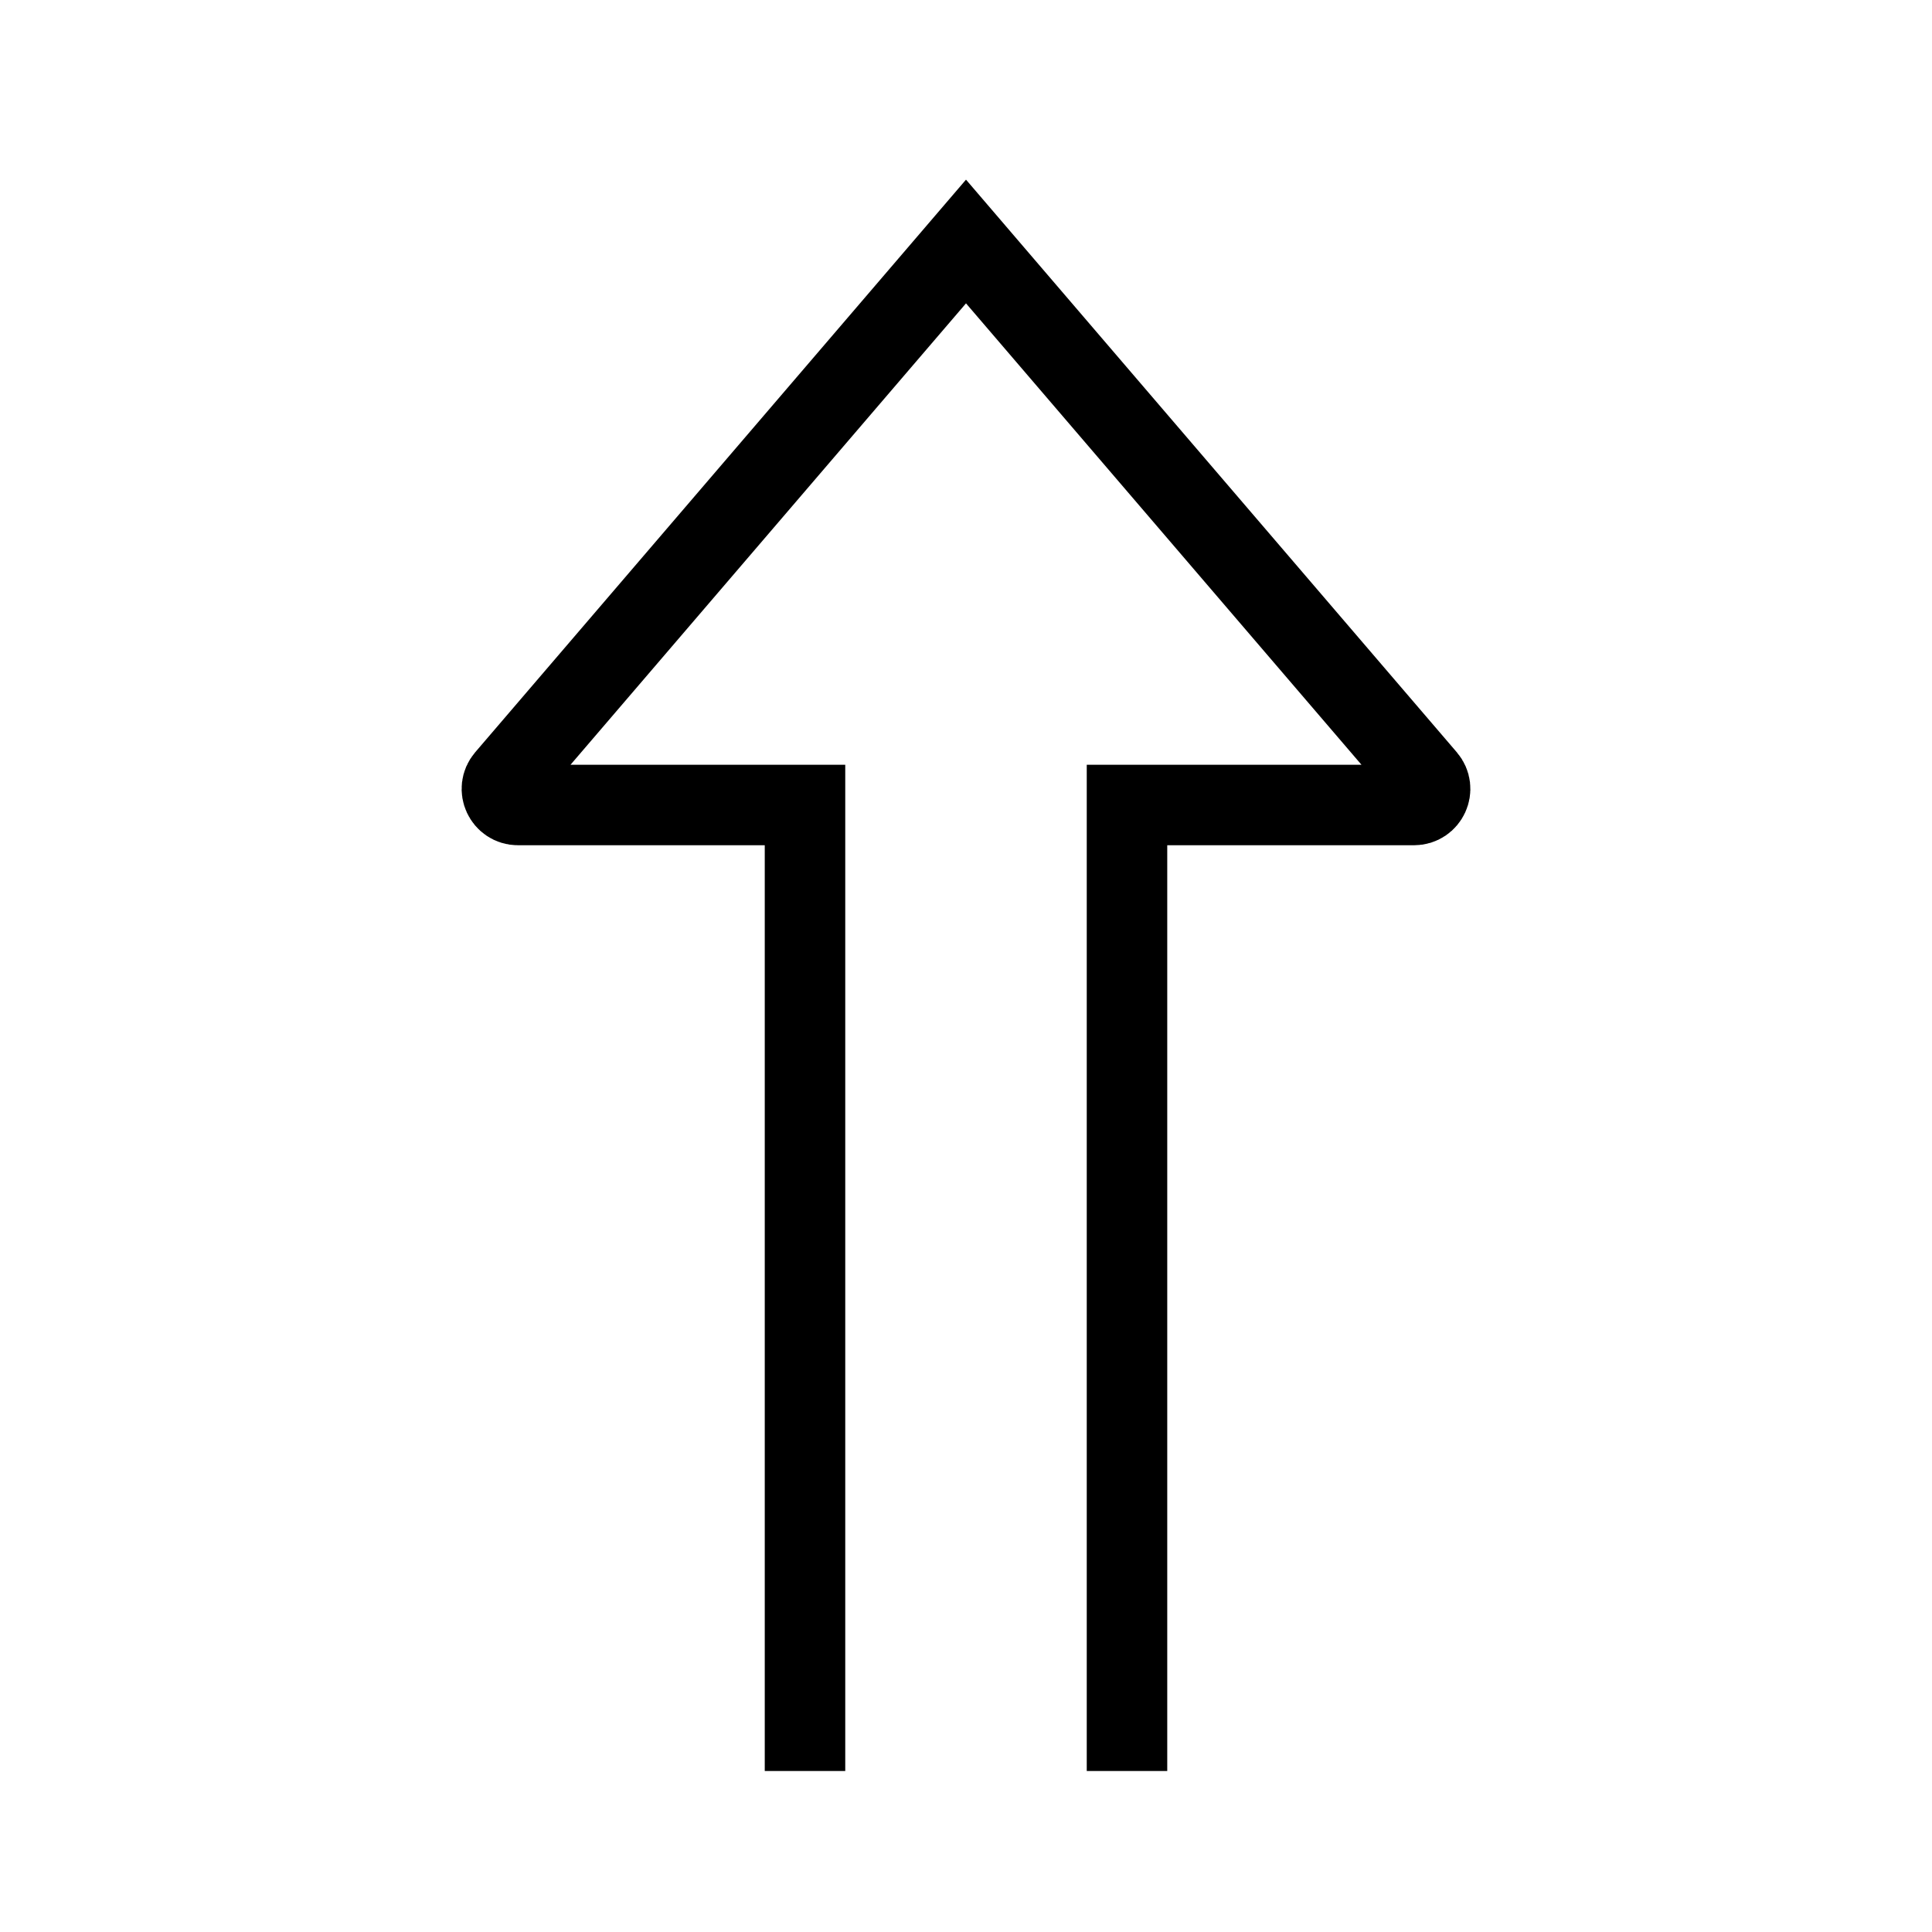 <svg width="24" height="24" viewBox="0 0 24 24" fill="none" xmlns="http://www.w3.org/2000/svg">
<path d="M10 22L10 10L6.435 10C6.264 10 6.172 9.8 6.283 9.67L12 3L17.717 9.67C17.828 9.8 17.736 10 17.565 10L14 10L14 22" stroke="currentColor"/>
</svg>
